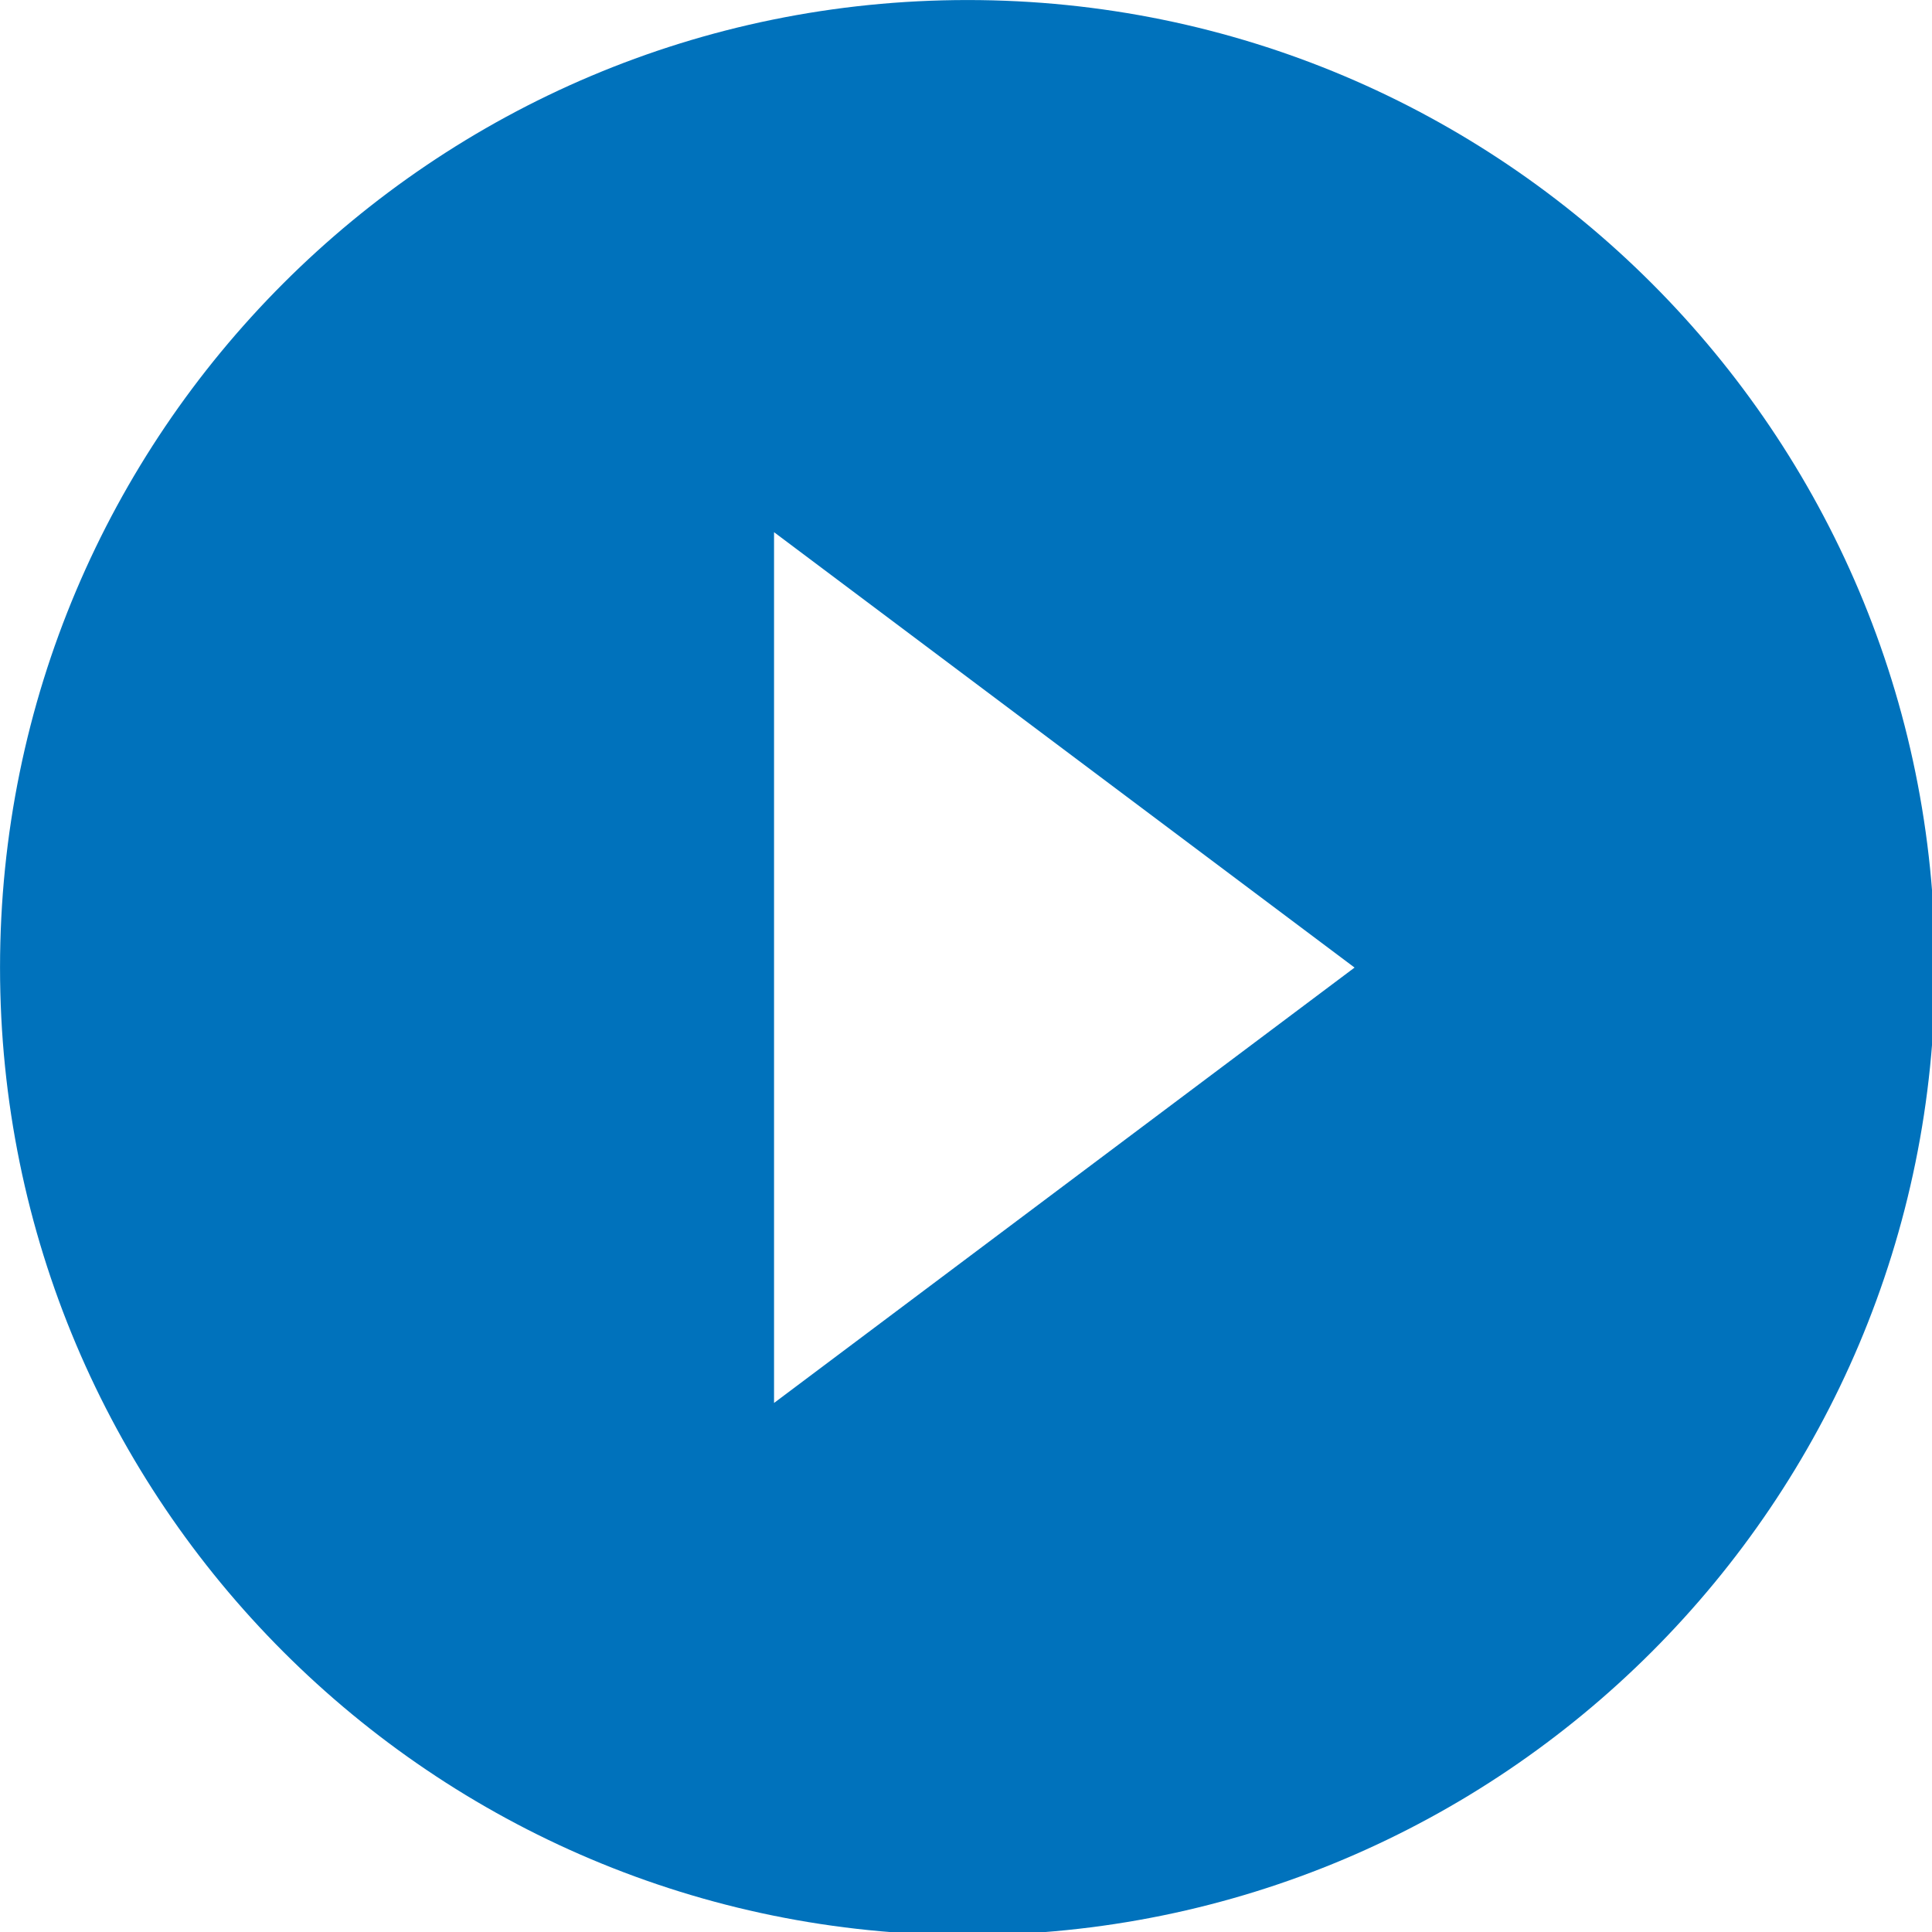 <?xml version="1.0" encoding="UTF-8" standalone="no"?>
<svg
   xmlns:dc="http://purl.org/dc/elements/1.1/"
   xmlns:cc="http://creativecommons.org/ns#"
   xmlns:rdf="http://www.w3.org/1999/02/22-rdf-syntax-ns#"
   xmlns:svg="http://www.w3.org/2000/svg"
   xmlns="http://www.w3.org/2000/svg"
   xmlns:sodipodi="http://sodipodi.sourceforge.net/DTD/sodipodi-0.dtd"
   xmlns:inkscape="http://www.inkscape.org/namespaces/inkscape"
   width="14.111mm"
   height="14.111mm"
   viewBox="0 0 14.111 14.111"
   version="1.1"
   id="svg8"
   inkscape:version="1.0.1 (3bc2e813f5, 2020-09-07)"
   sodipodi:docname="esite_video-icon.svg">
  <defs
     id="defs2" />
  <sodipodi:namedview
     id="base"
     pagecolor="#ffffff"
     bordercolor="#666666"
     borderopacity="1.0"
     inkscape:pageopacity="0.0"
     inkscape:pageshadow="2"
     inkscape:zoom="0.35"
     inkscape:cx="-4.7619182"
     inkscape:cy="218.09523"
     inkscape:document-units="mm"
     inkscape:current-layer="layer1"
     inkscape:document-rotation="0"
     showgrid="false"
     fit-margin-top="0"
     fit-margin-left="0"
     fit-margin-right="0"
     fit-margin-bottom="0"
     inkscape:window-width="1298"
     inkscape:window-height="1040"
     inkscape:window-x="78"
     inkscape:window-y="0"
     inkscape:window-maximized="0" />
  <g
     inkscape:label="Capa 1"
     inkscape:groupmode="layer"
     id="layer1"
     transform="translate(-107.093,-90.462)">
    <g
       style="fill:none"
       id="g857"
       transform="matrix(0.265,0,0,0.265,107.005,90.374)">
      <path
         d="M 27,0.333 C 12.266,0.333 0.333,12.267 0.333,27 0.333,41.733 12.266,53.667 27,53.667 41.733,53.667 53.666,41.733 53.666,27 53.666,12.267 41.733,0.333 27,0.333 Z M 21.666,39 V 15 l 16,12 z"
         fill="#0072bc"
         id="path846" />
    </g>
  </g>
</svg>
